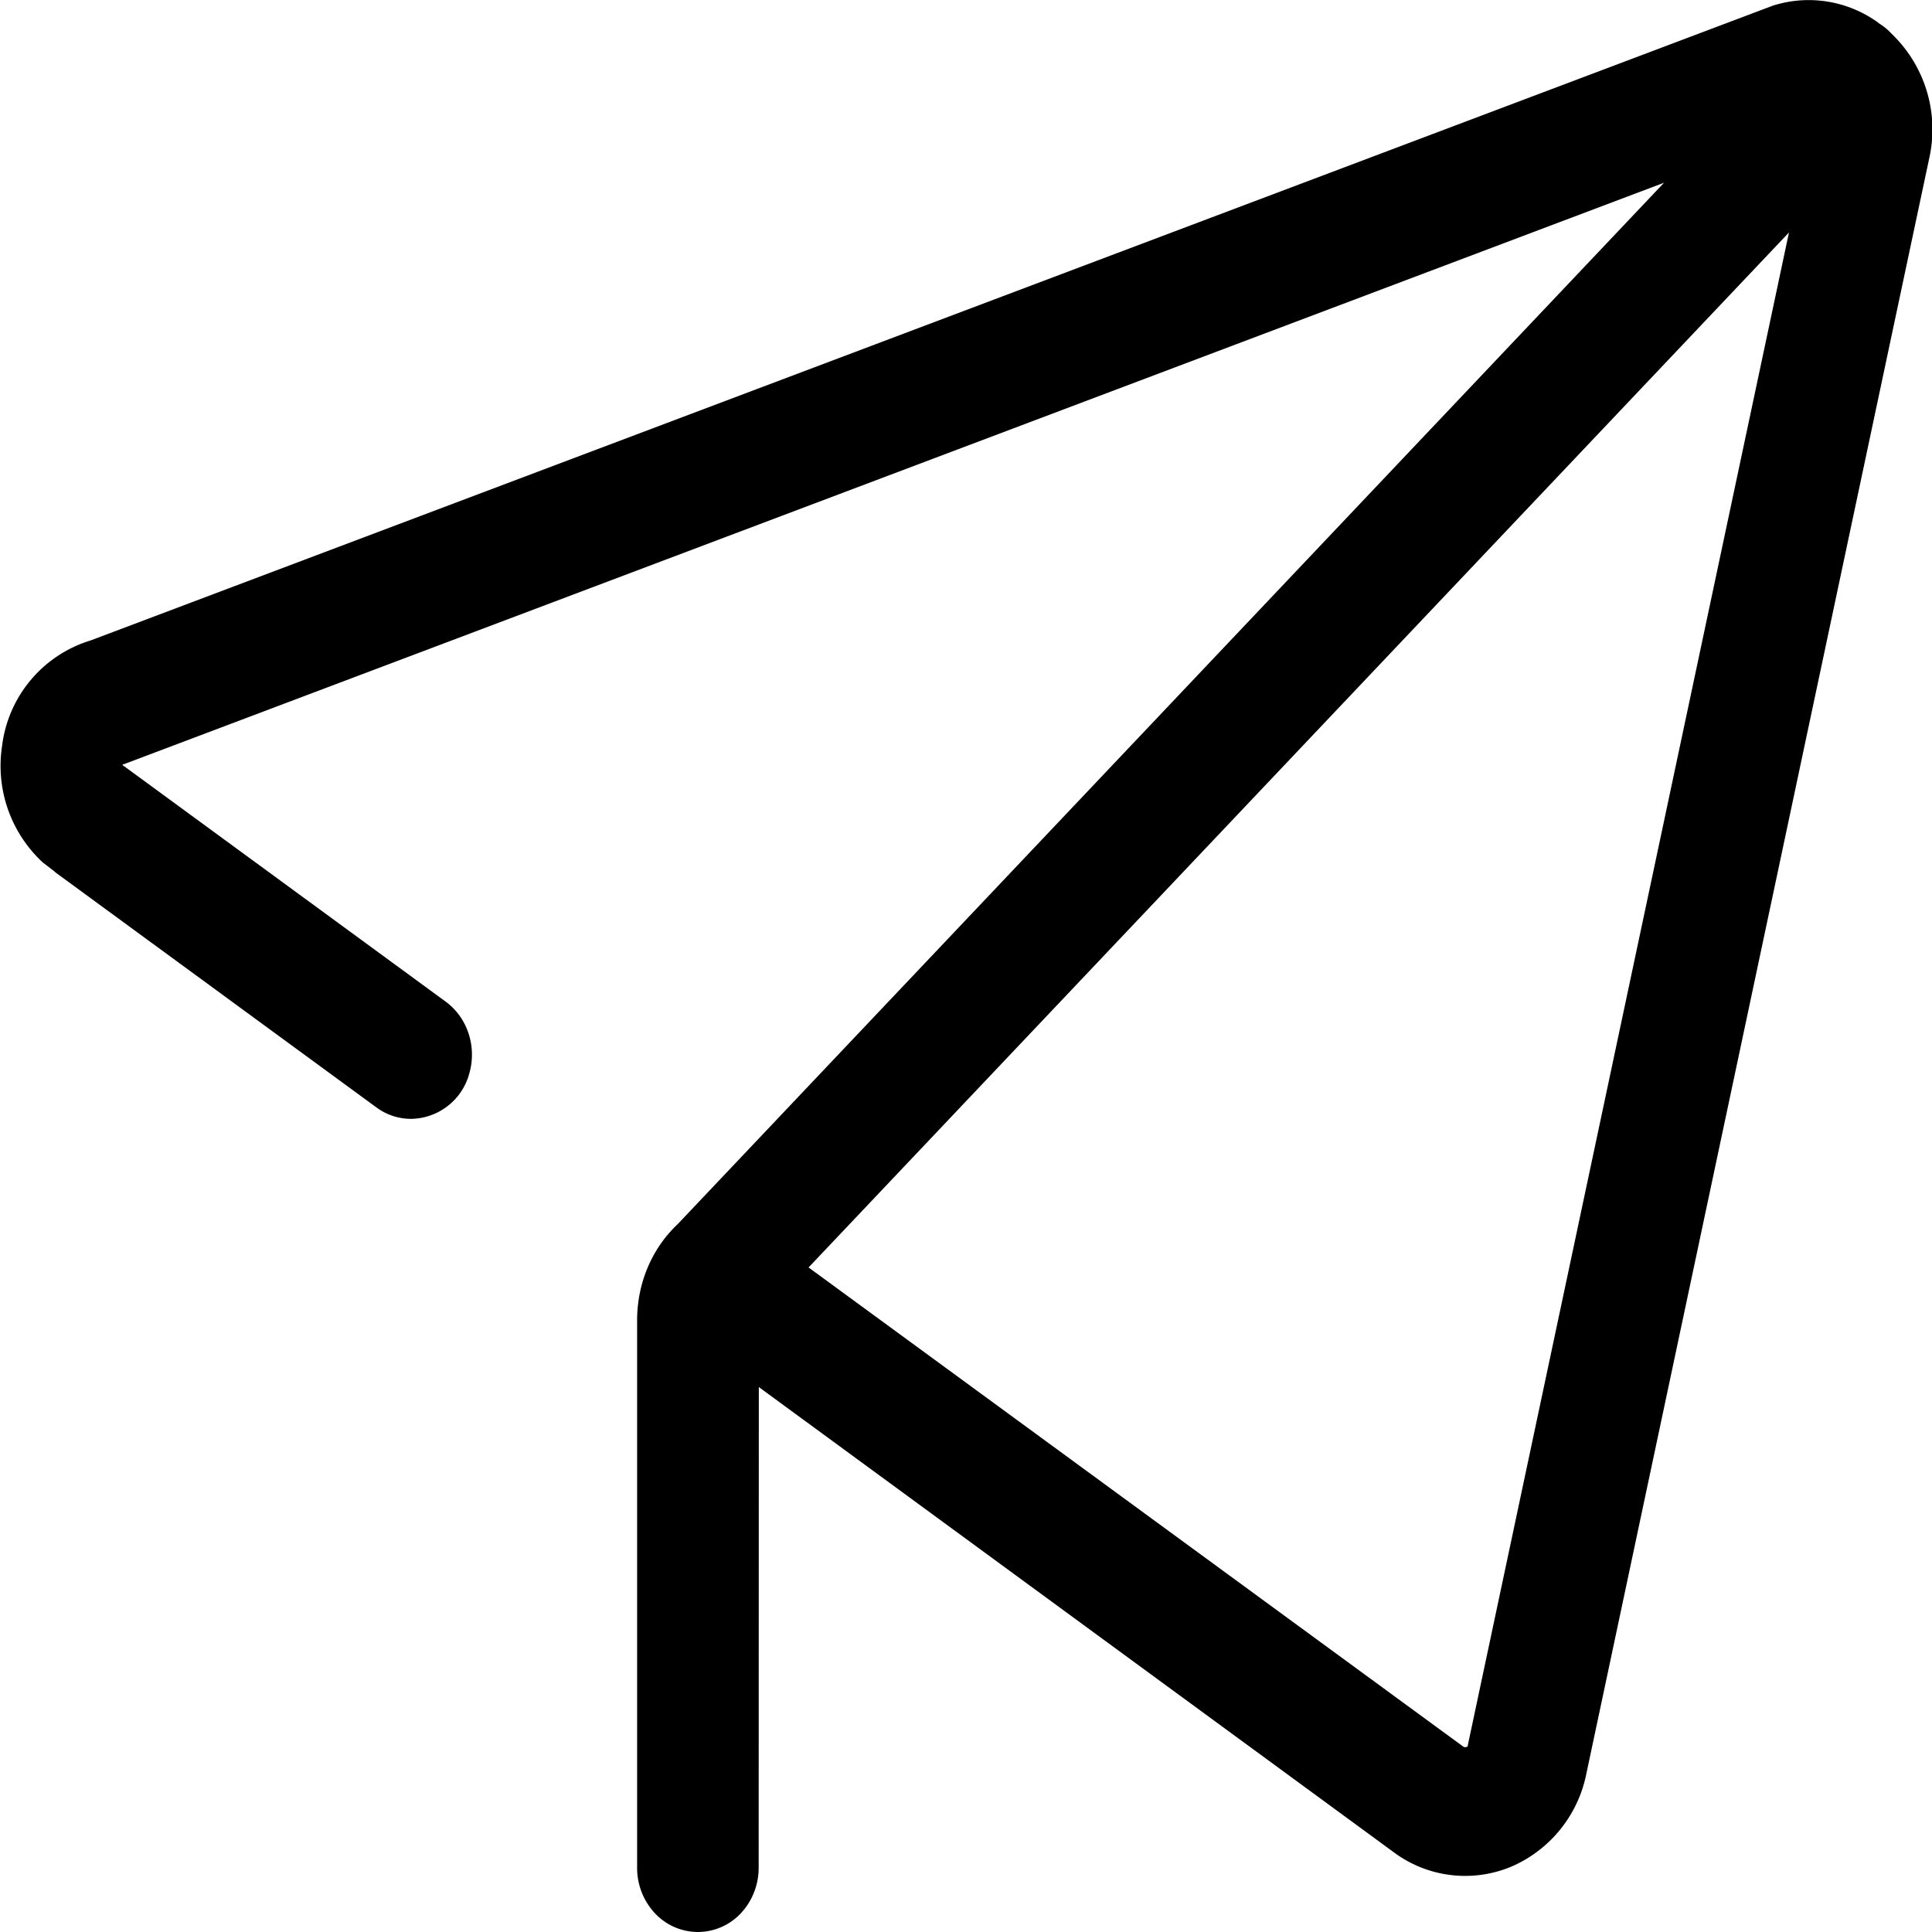 <svg t="1621240810596" class="icon" viewBox="0 0 1024 1024" version="1.1" xmlns="http://www.w3.org/2000/svg" p-id="4285" width="200" height="200"><path d="M995.637 12.201L989.749 9.47a31.4 31.4 0 0 1 12.628 8.191l1.792 1.792a70.138 70.138 0 0 1 18.345 64.507L840.599 941.063a68.09 68.09 0 0 1-38.397 47.783 63.397 63.397 0 0 1-62.032-6.058L402.192 735.17l-0.085 254.784c0 9.045-3.413 17.663-9.386 24.062A31.315 31.315 0 0 1 369.768 1024a31.315 31.315 0 0 1-22.697-9.983 35.154 35.154 0 0 1-9.386-24.062V699.76c0-19.625 7.85-38.141 21.588-51.025l522.709-551.89L65.665 405.043a2.56 2.56 0 0 0-0.853 0.341l0.256 0.171 0.683 0.597 0.341 0.171 170.141 124.576c11.604 8.533 16.639 23.977 12.458 38.226a32.424 32.424 0 0 1-30.717 23.891 30.803 30.803 0 0 1-18.345-5.973L29.487 462.468l-0.853-0.768-5.888-4.522a69.712 69.712 0 0 1-21.673-61.606 66.981 66.981 0 0 1 47.015-56.145L940.345 2.73h0.171a62.715 62.715 0 0 1 55.121 9.386z m-47.441 111.01l-519.637 548.563 347.193 254.102a2.133 2.133 0 0 0 2.218-0.341v-0.512l170.226-801.811z" p-id="4286"></path></svg>